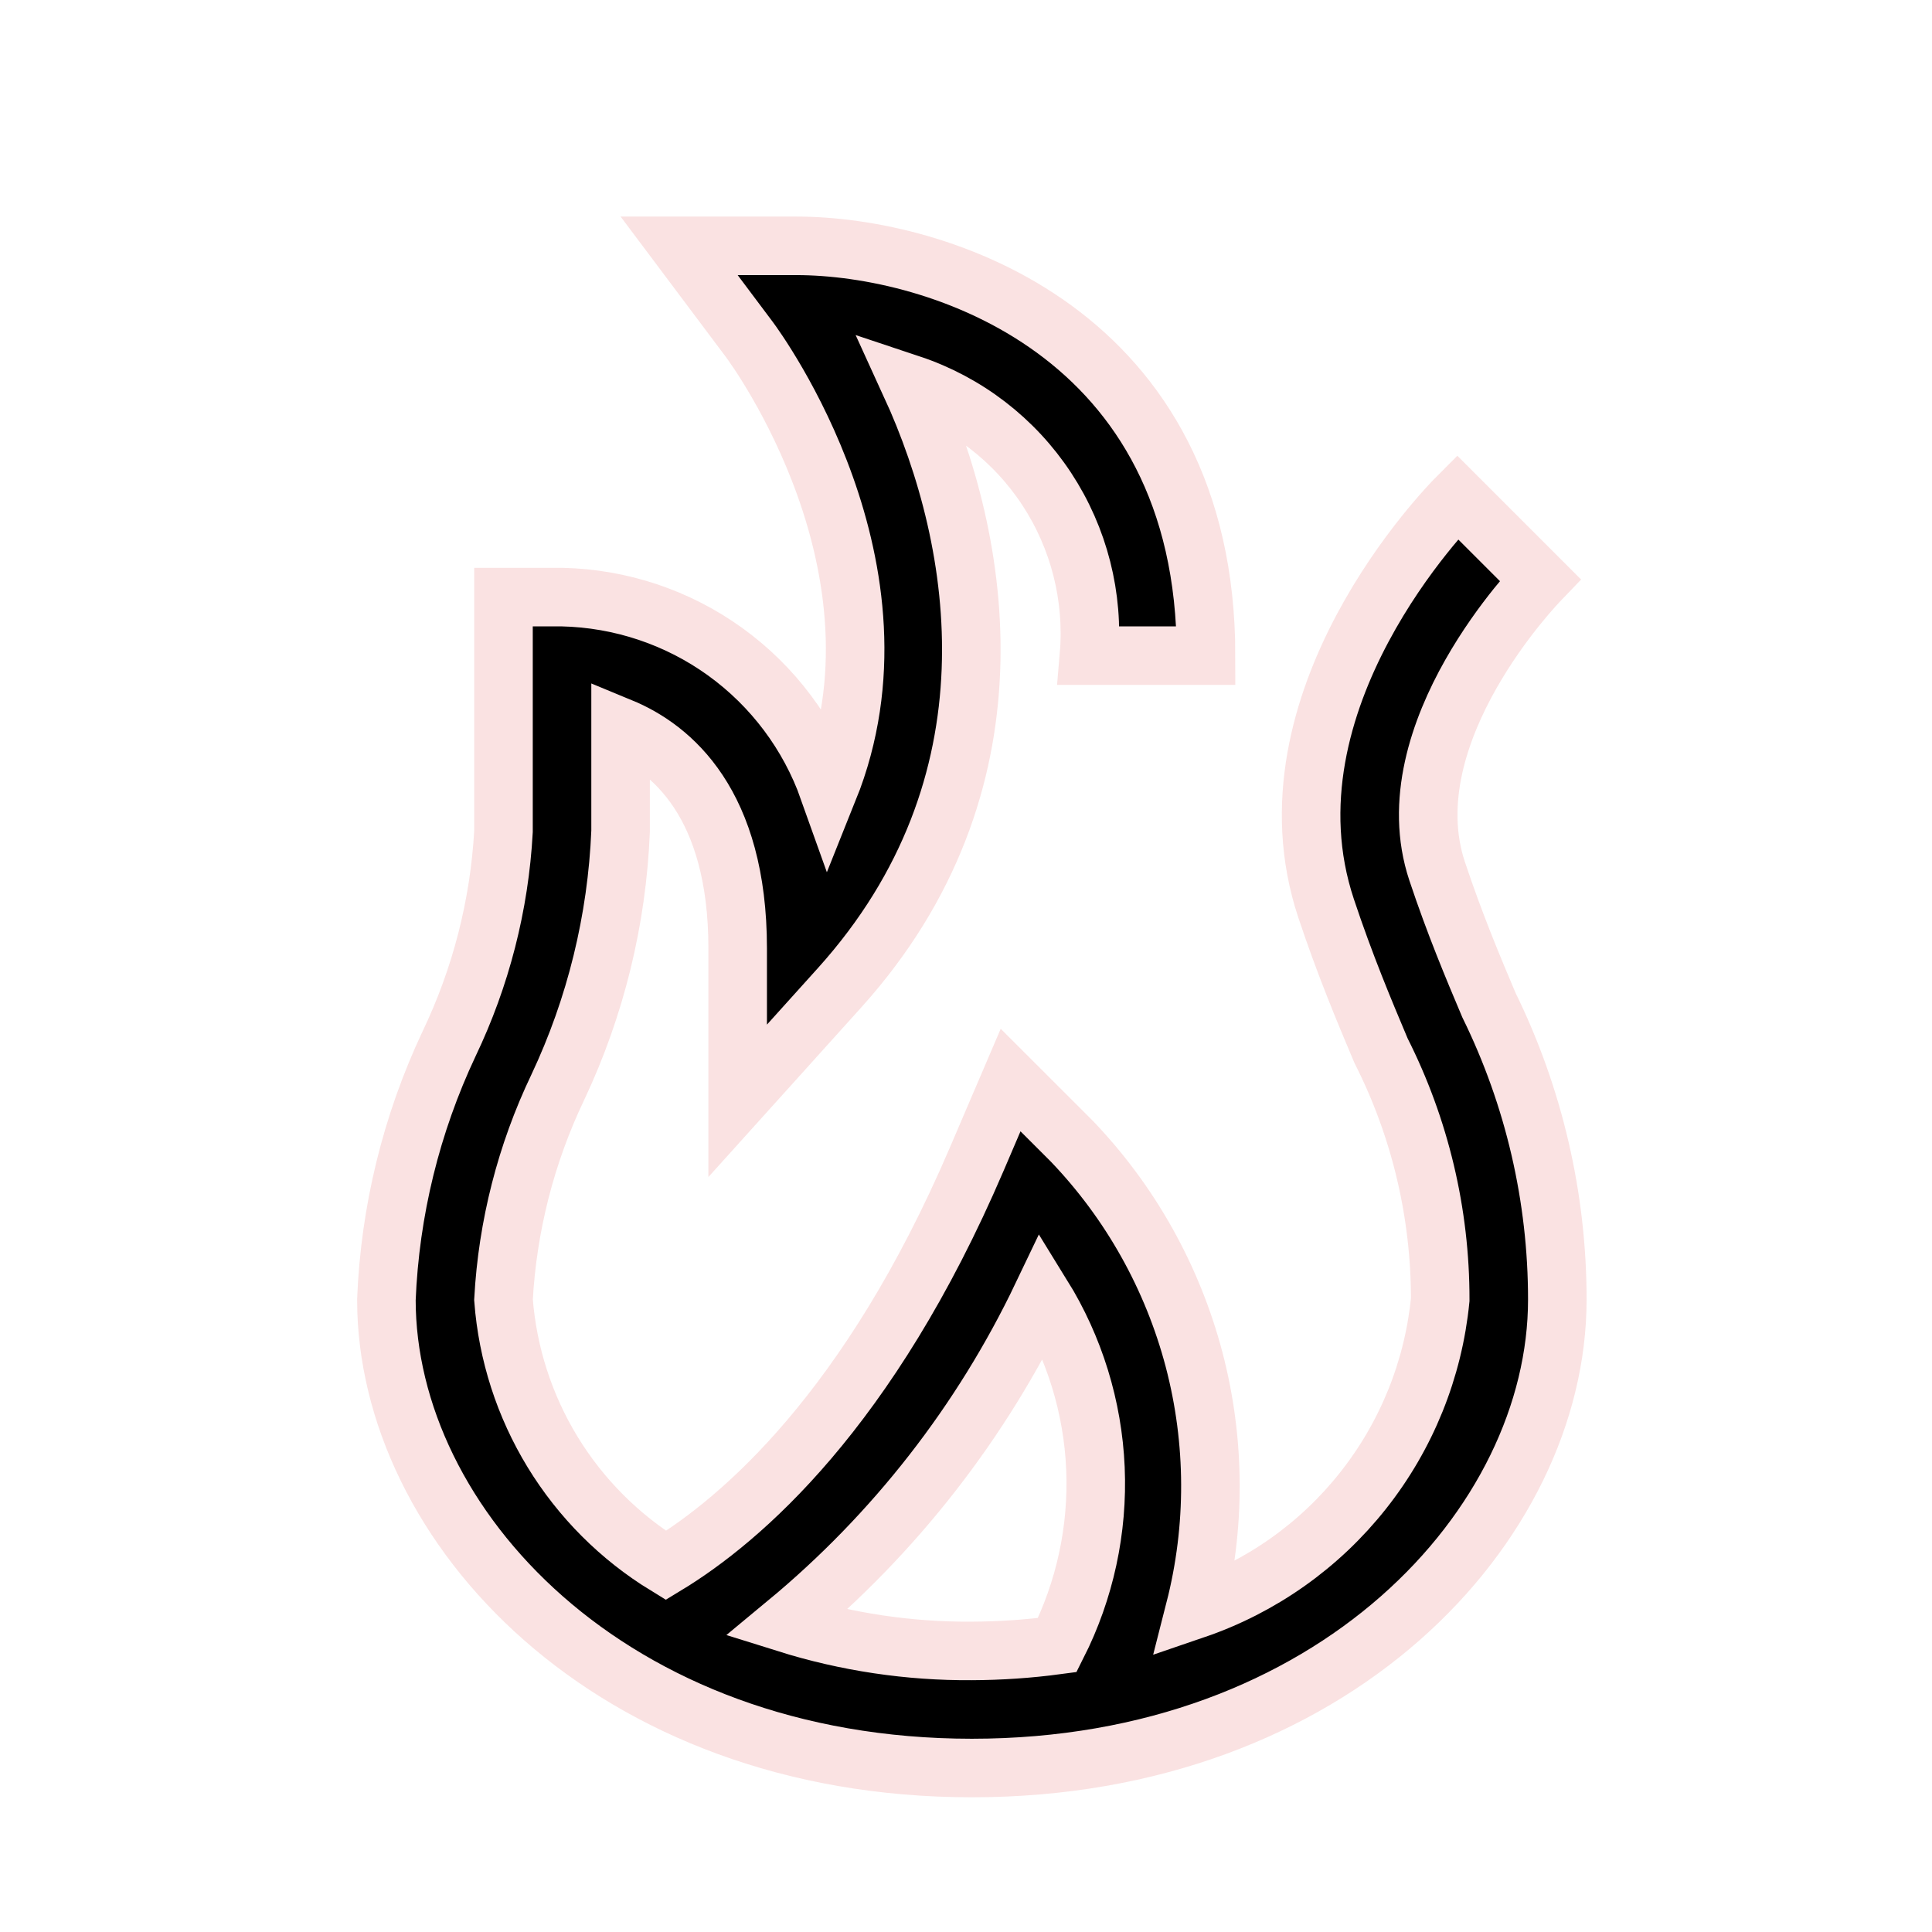 <svg xmlns="http://www.w3.org/2000/svg" width="33" height="33" viewBox="0 0 33 33" fill="none">
  <g clip-path="url(#clip0_2250_17076)">
    <path d="M25.432 17.168C25.159 16.522 24.85 15.788 24.548 14.883C23.758 12.515 26.283 9.931 26.307 9.906L24.893 8.492C24.752 8.633 21.469 11.97 22.651 15.516C22.977 16.494 23.302 17.265 23.589 17.946C24.256 19.264 24.602 20.722 24.6 22.199C24.483 23.39 24.025 24.523 23.282 25.461C22.54 26.4 21.543 27.105 20.41 27.492C20.768 26.09 20.763 24.62 20.395 23.22C20.026 21.82 19.308 20.537 18.307 19.492L17.262 18.448L16.681 19.805C14.845 24.089 12.66 25.959 11.374 26.739C10.585 26.256 9.923 25.593 9.44 24.803C8.958 24.014 8.67 23.122 8.6 22.199C8.669 20.941 8.984 19.708 9.528 18.57C10.174 17.2 10.538 15.713 10.6 14.199V12.421C11.473 12.781 12.6 13.725 12.6 16.199V18.803L14.343 16.869C17.455 13.414 16.805 9.301 15.549 6.561C16.504 6.879 17.325 7.51 17.878 8.351C18.431 9.193 18.686 10.196 18.6 11.199H20.6C20.6 5.662 16.021 4.199 13.6 4.199H11.6L12.799 5.798C12.937 5.984 15.662 9.726 14.152 13.486C13.816 12.541 13.201 11.72 12.388 11.133C11.575 10.546 10.602 10.221 9.6 10.199H8.6V14.199C8.531 15.458 8.215 16.691 7.671 17.828C7.025 19.199 6.661 20.685 6.6 22.199C6.6 26.047 10.423 30.199 16.6 30.199C22.776 30.199 26.6 26.047 26.6 22.199C26.601 20.455 26.201 18.734 25.432 17.168ZM13.435 27.726C15.279 26.199 16.769 24.288 17.801 22.127C18.352 23.017 18.666 24.034 18.711 25.079C18.756 26.125 18.531 27.165 18.059 28.099C17.575 28.164 17.088 28.197 16.6 28.199C15.527 28.207 14.459 28.047 13.435 27.726Z" fill="black" stroke="#FAE2E2"/>
  </g>
  <defs>
    <clipPath id="clip0_2250_17076">
      <rect width="32" height="32" fill="white" transform="translate(0.6 0.199)"/>
    </clipPath>
  </defs>
</svg>
